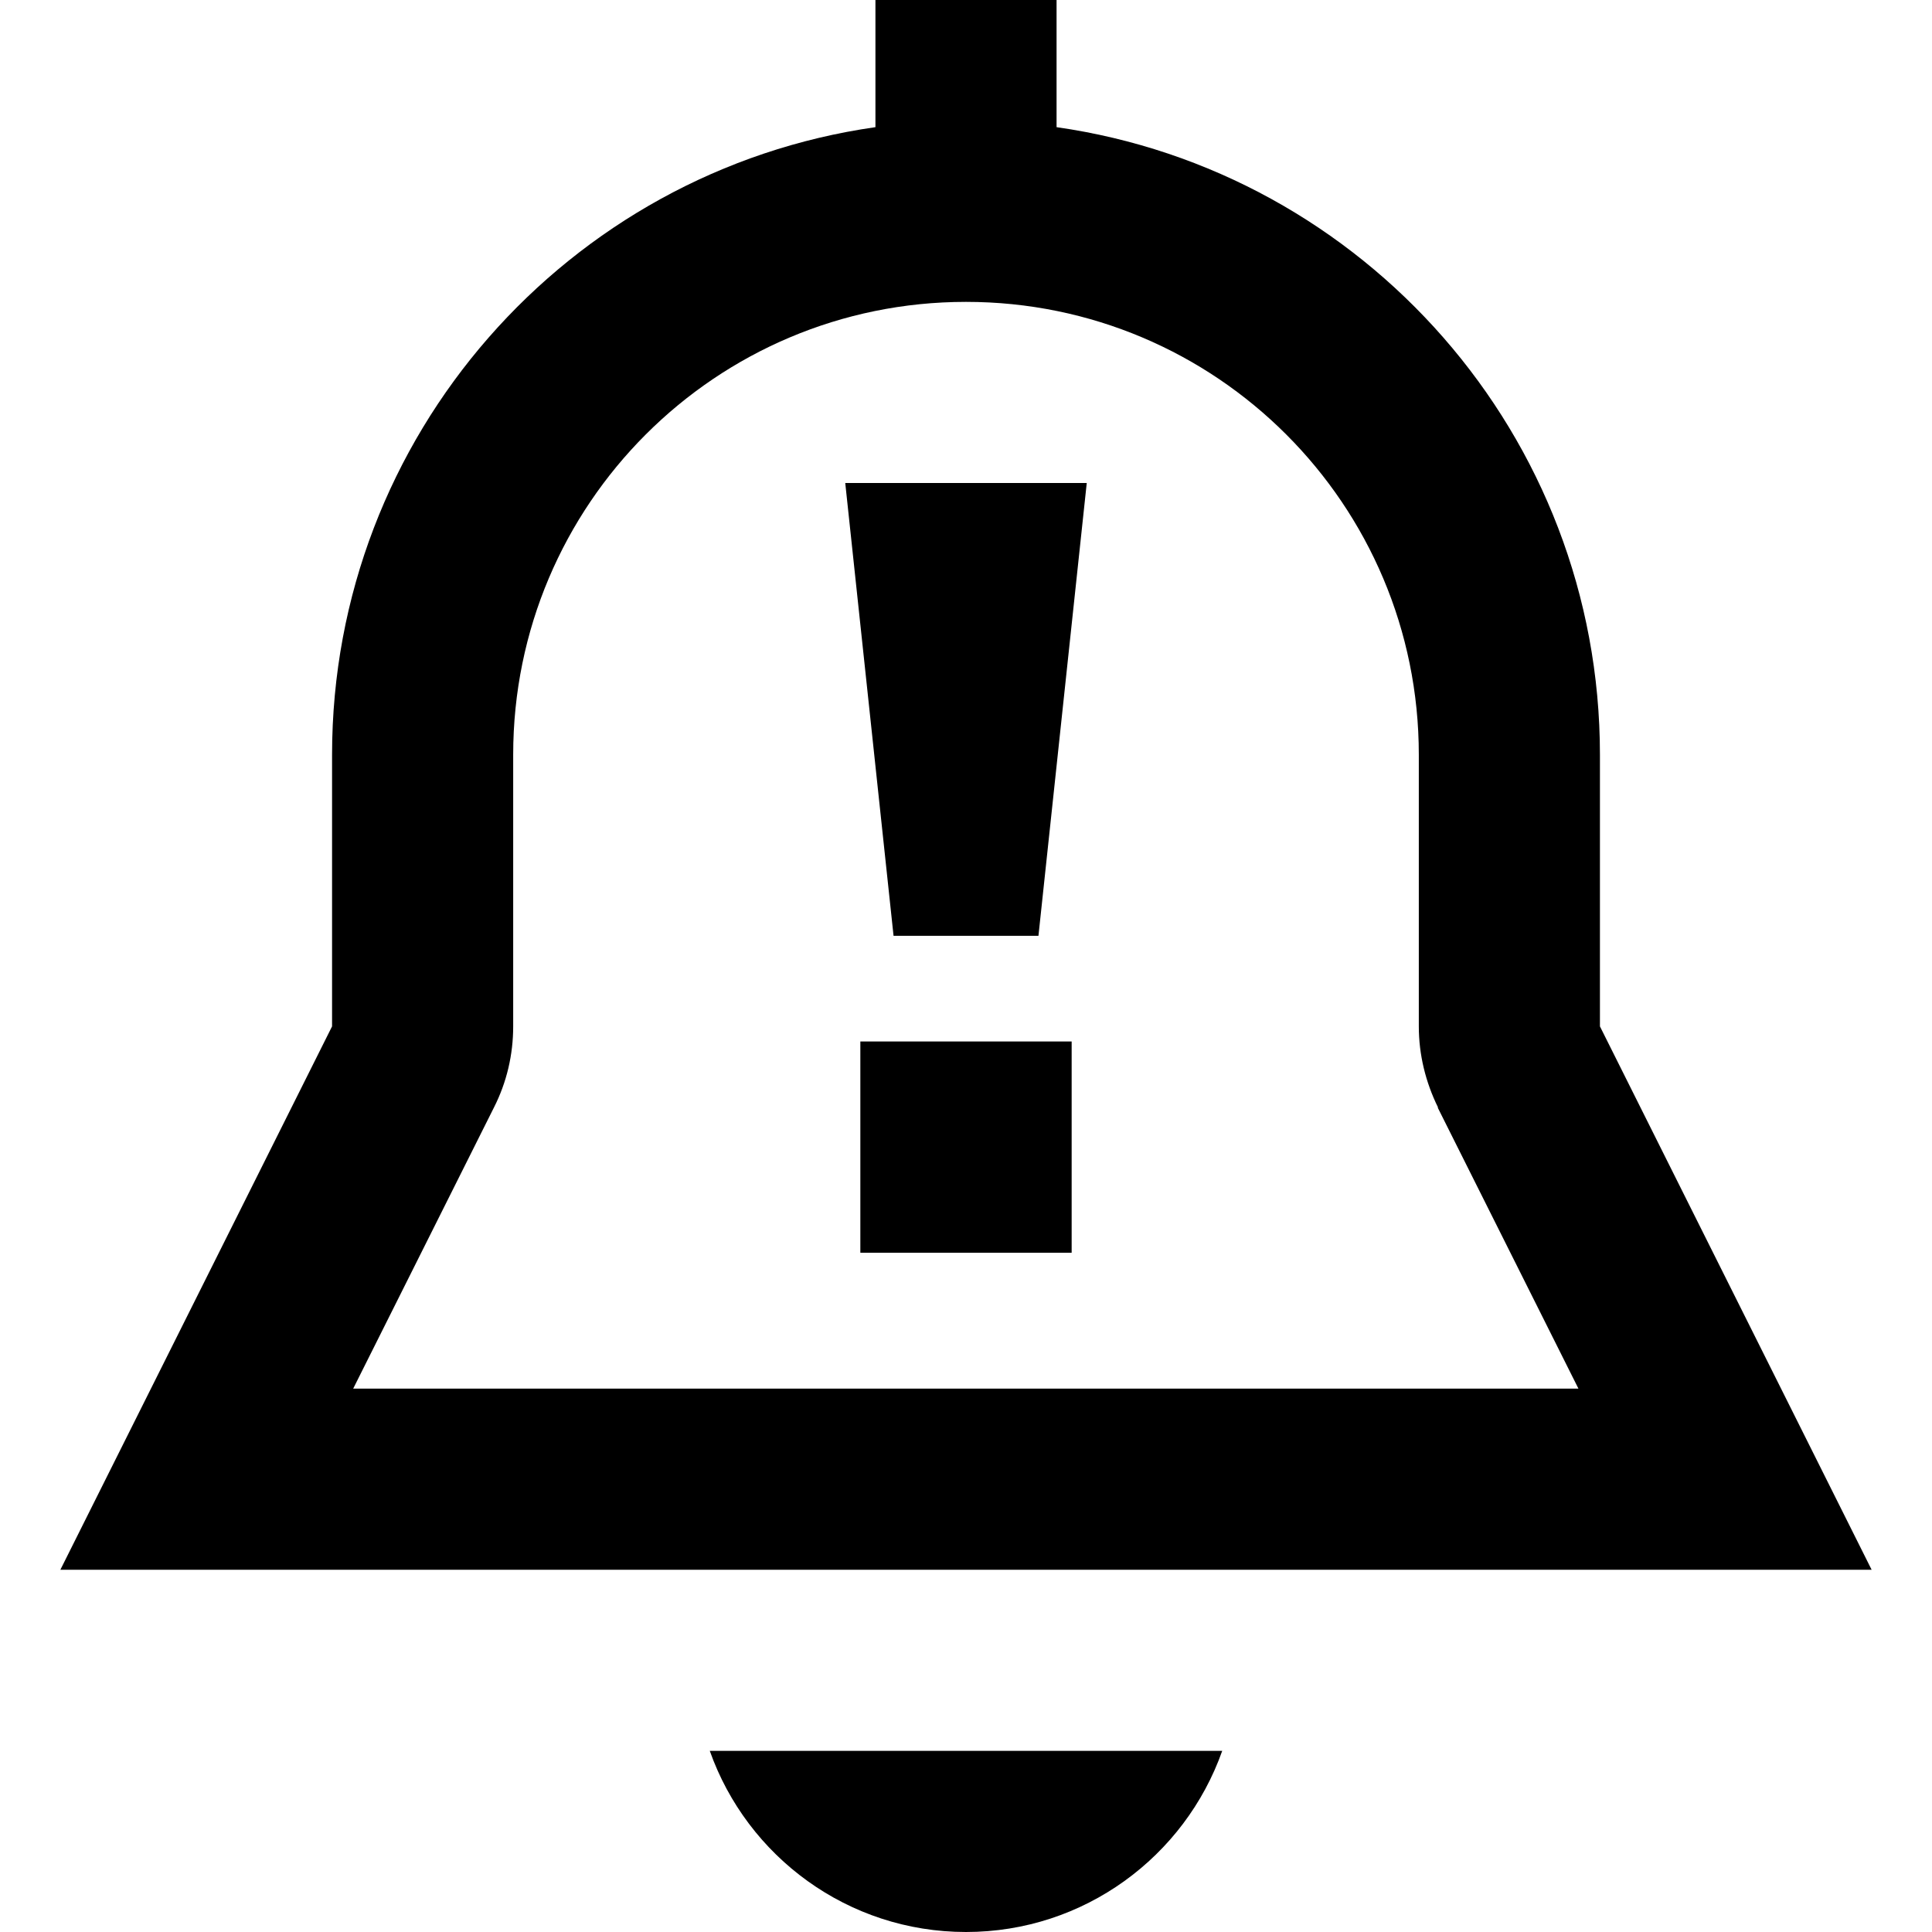 <svg xmlns="http://www.w3.org/2000/svg" viewBox="0 0 512 512"><!--! Font Awesome Pro 7.1.0 by @fontawesome - https://fontawesome.com License - https://fontawesome.com/license (Commercial License) Copyright 2025 Fonticons, Inc. --><path fill="currentColor" d="M232 0l48 0 0 33.7C361.4 45.3 424 115.4 424 200l0 72 72 144-480 0 72-144 0-72c0-84.6 62.6-154.7 144-166.3L232 0zM381.1 293.5c-3.3-6.7-5.1-14-5.1-21.5l0-72c0-66.3-53.7-120-120-120S136 133.7 136 200l0 72c0 7.5-1.7 14.8-5.1 21.5l-37.3 74.5 324.7 0-37.3-74.5zM256 512c-31.3 0-58-20-67.9-48l135.8 0c-9.9 28-36.6 48-67.9 48zM228 332l0-56 56 0 0 56-56 0zm8.8-84l-12.8-120 64 0-12.8 120-38.4 0z"/></svg>